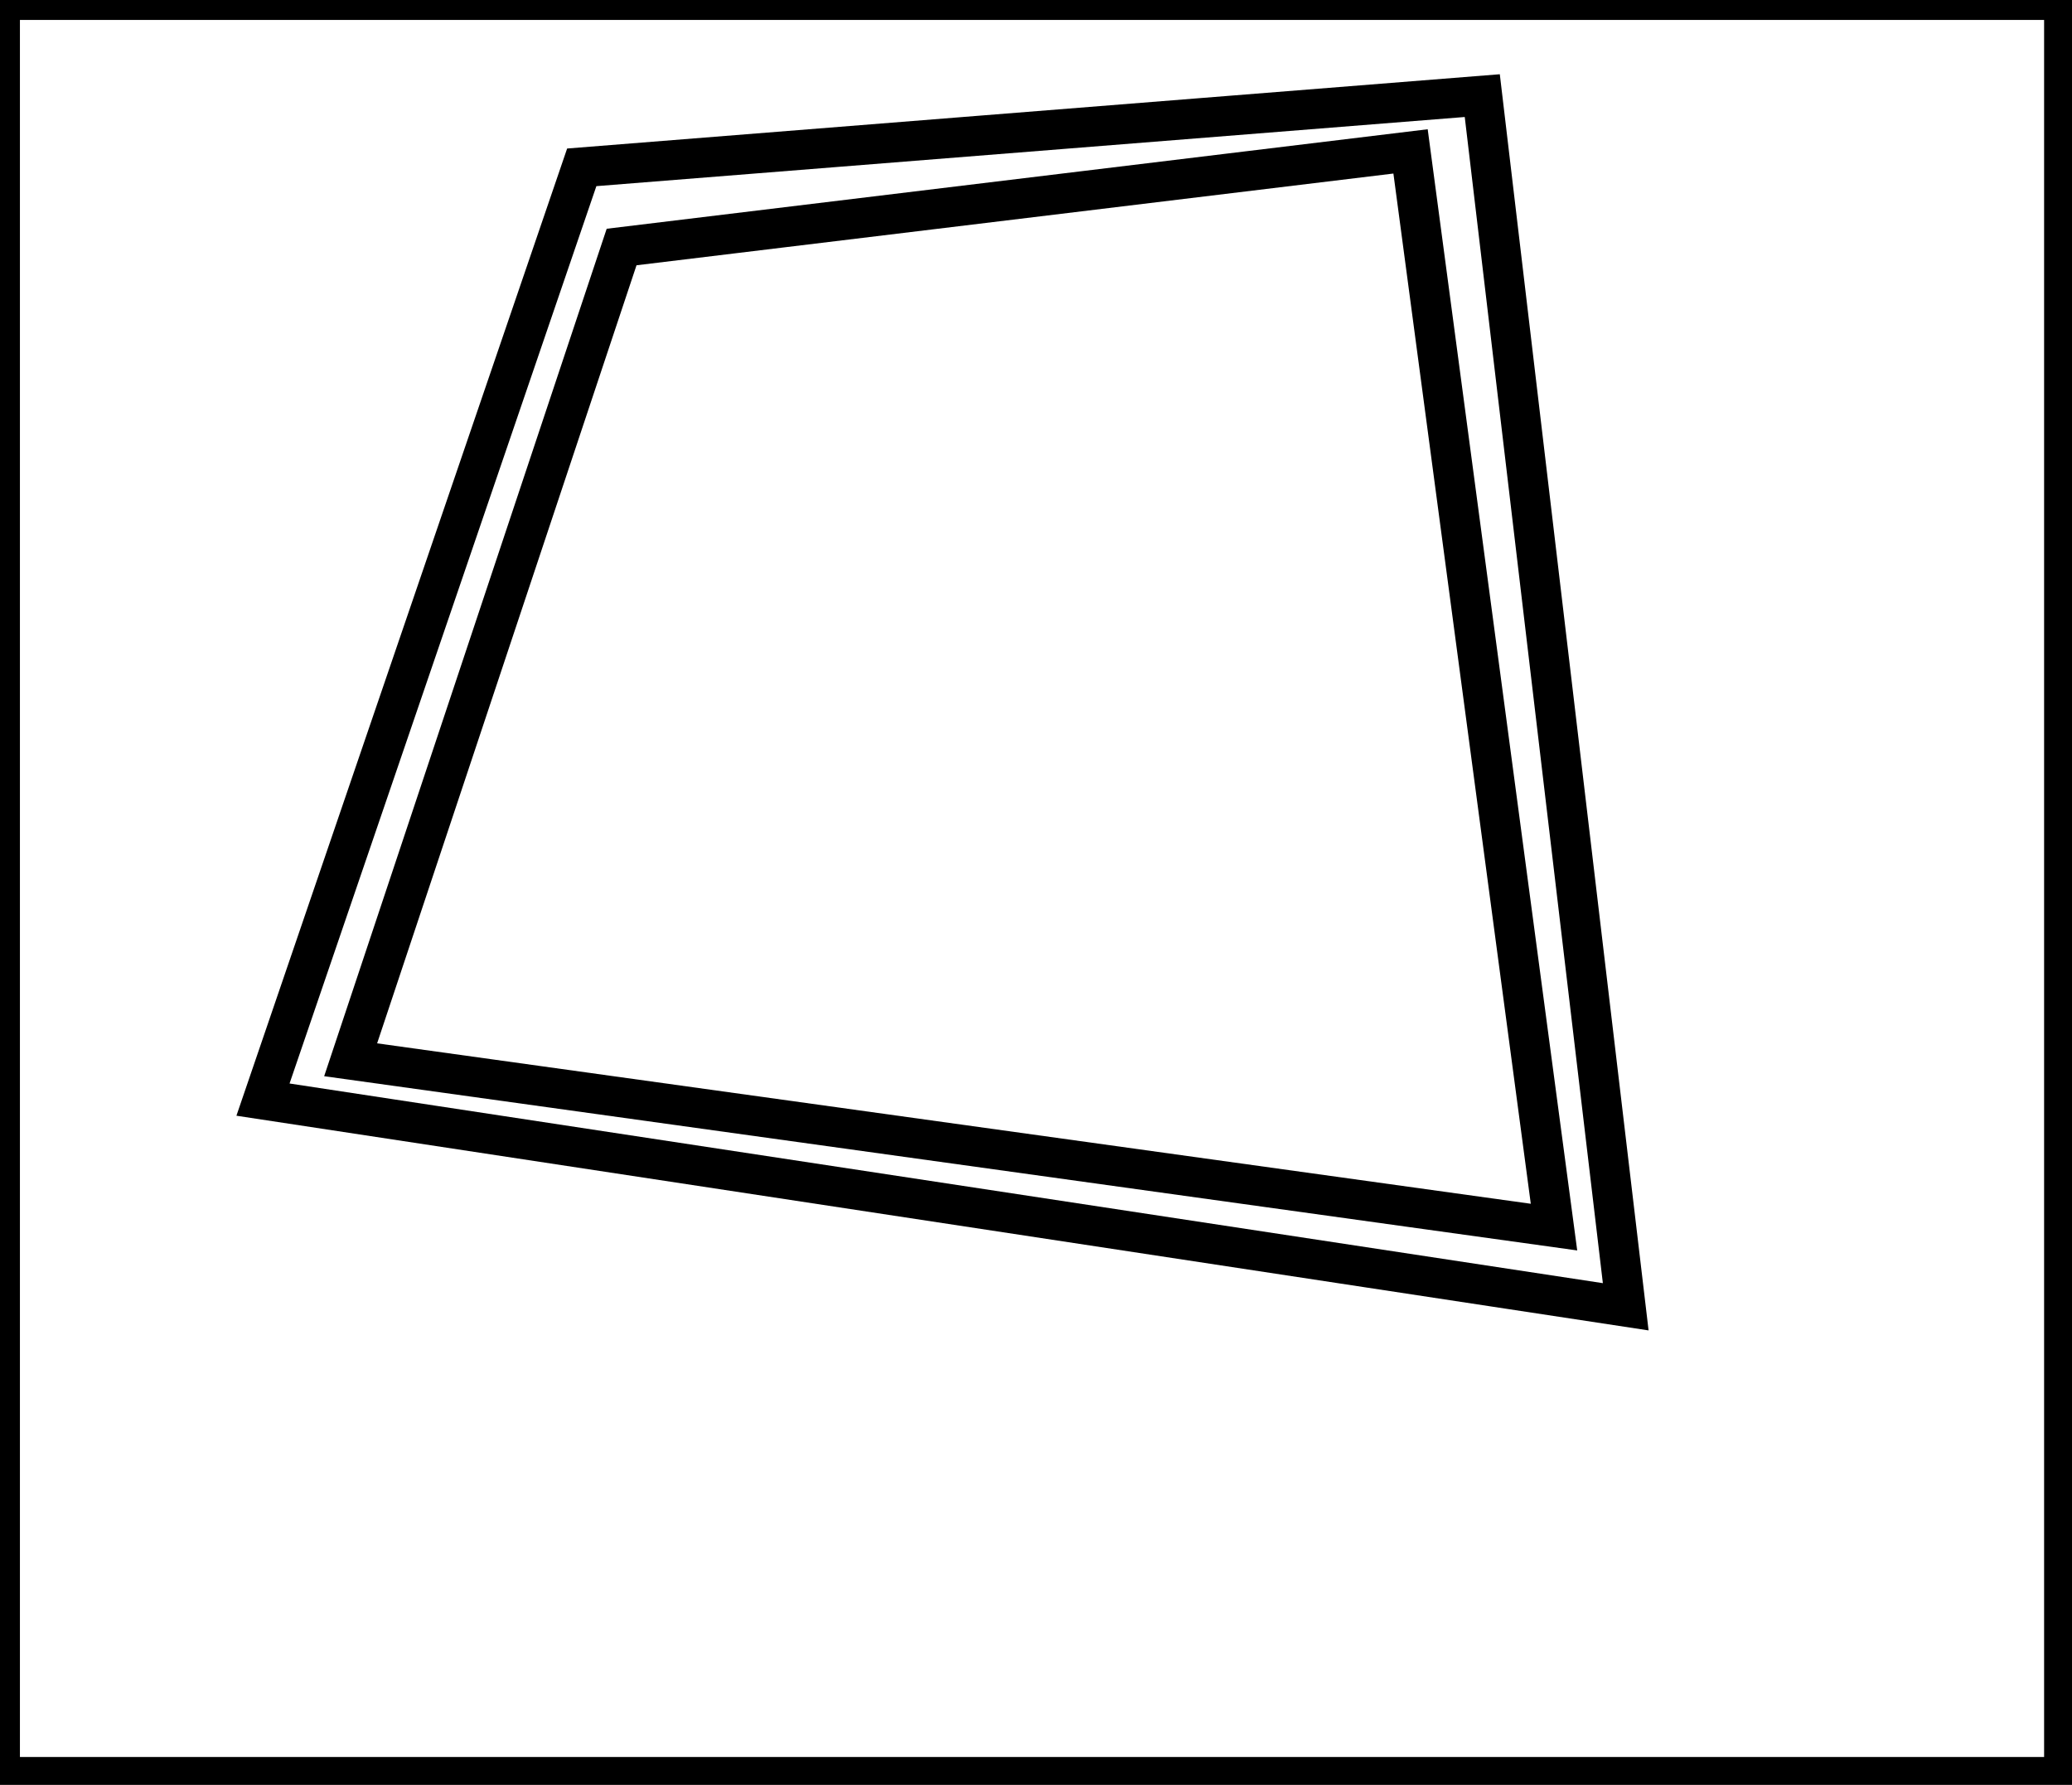 <?xml version="1.0" encoding="utf-8" ?>
<svg baseProfile="full" height="224" version="1.1" width="260" xmlns="http://www.w3.org/2000/svg" xmlns:ev="http://www.w3.org/2001/xml-events" xmlns:xlink="http://www.w3.org/1999/xlink"><defs /><rect fill="white" height="224" width="260" x="0" y="0" /><path d="M 177,19 L 78,31 L 44,133 L 195,154 Z" fill="none" stroke="black" stroke-width="5" /><path d="M 186,12 L 204,164 L 33,138 L 73,21 Z" fill="none" stroke="black" stroke-width="5" /><path d="M 0,0 L 0,223 L 259,223 L 259,0 Z" fill="none" stroke="black" stroke-width="5" /></svg>